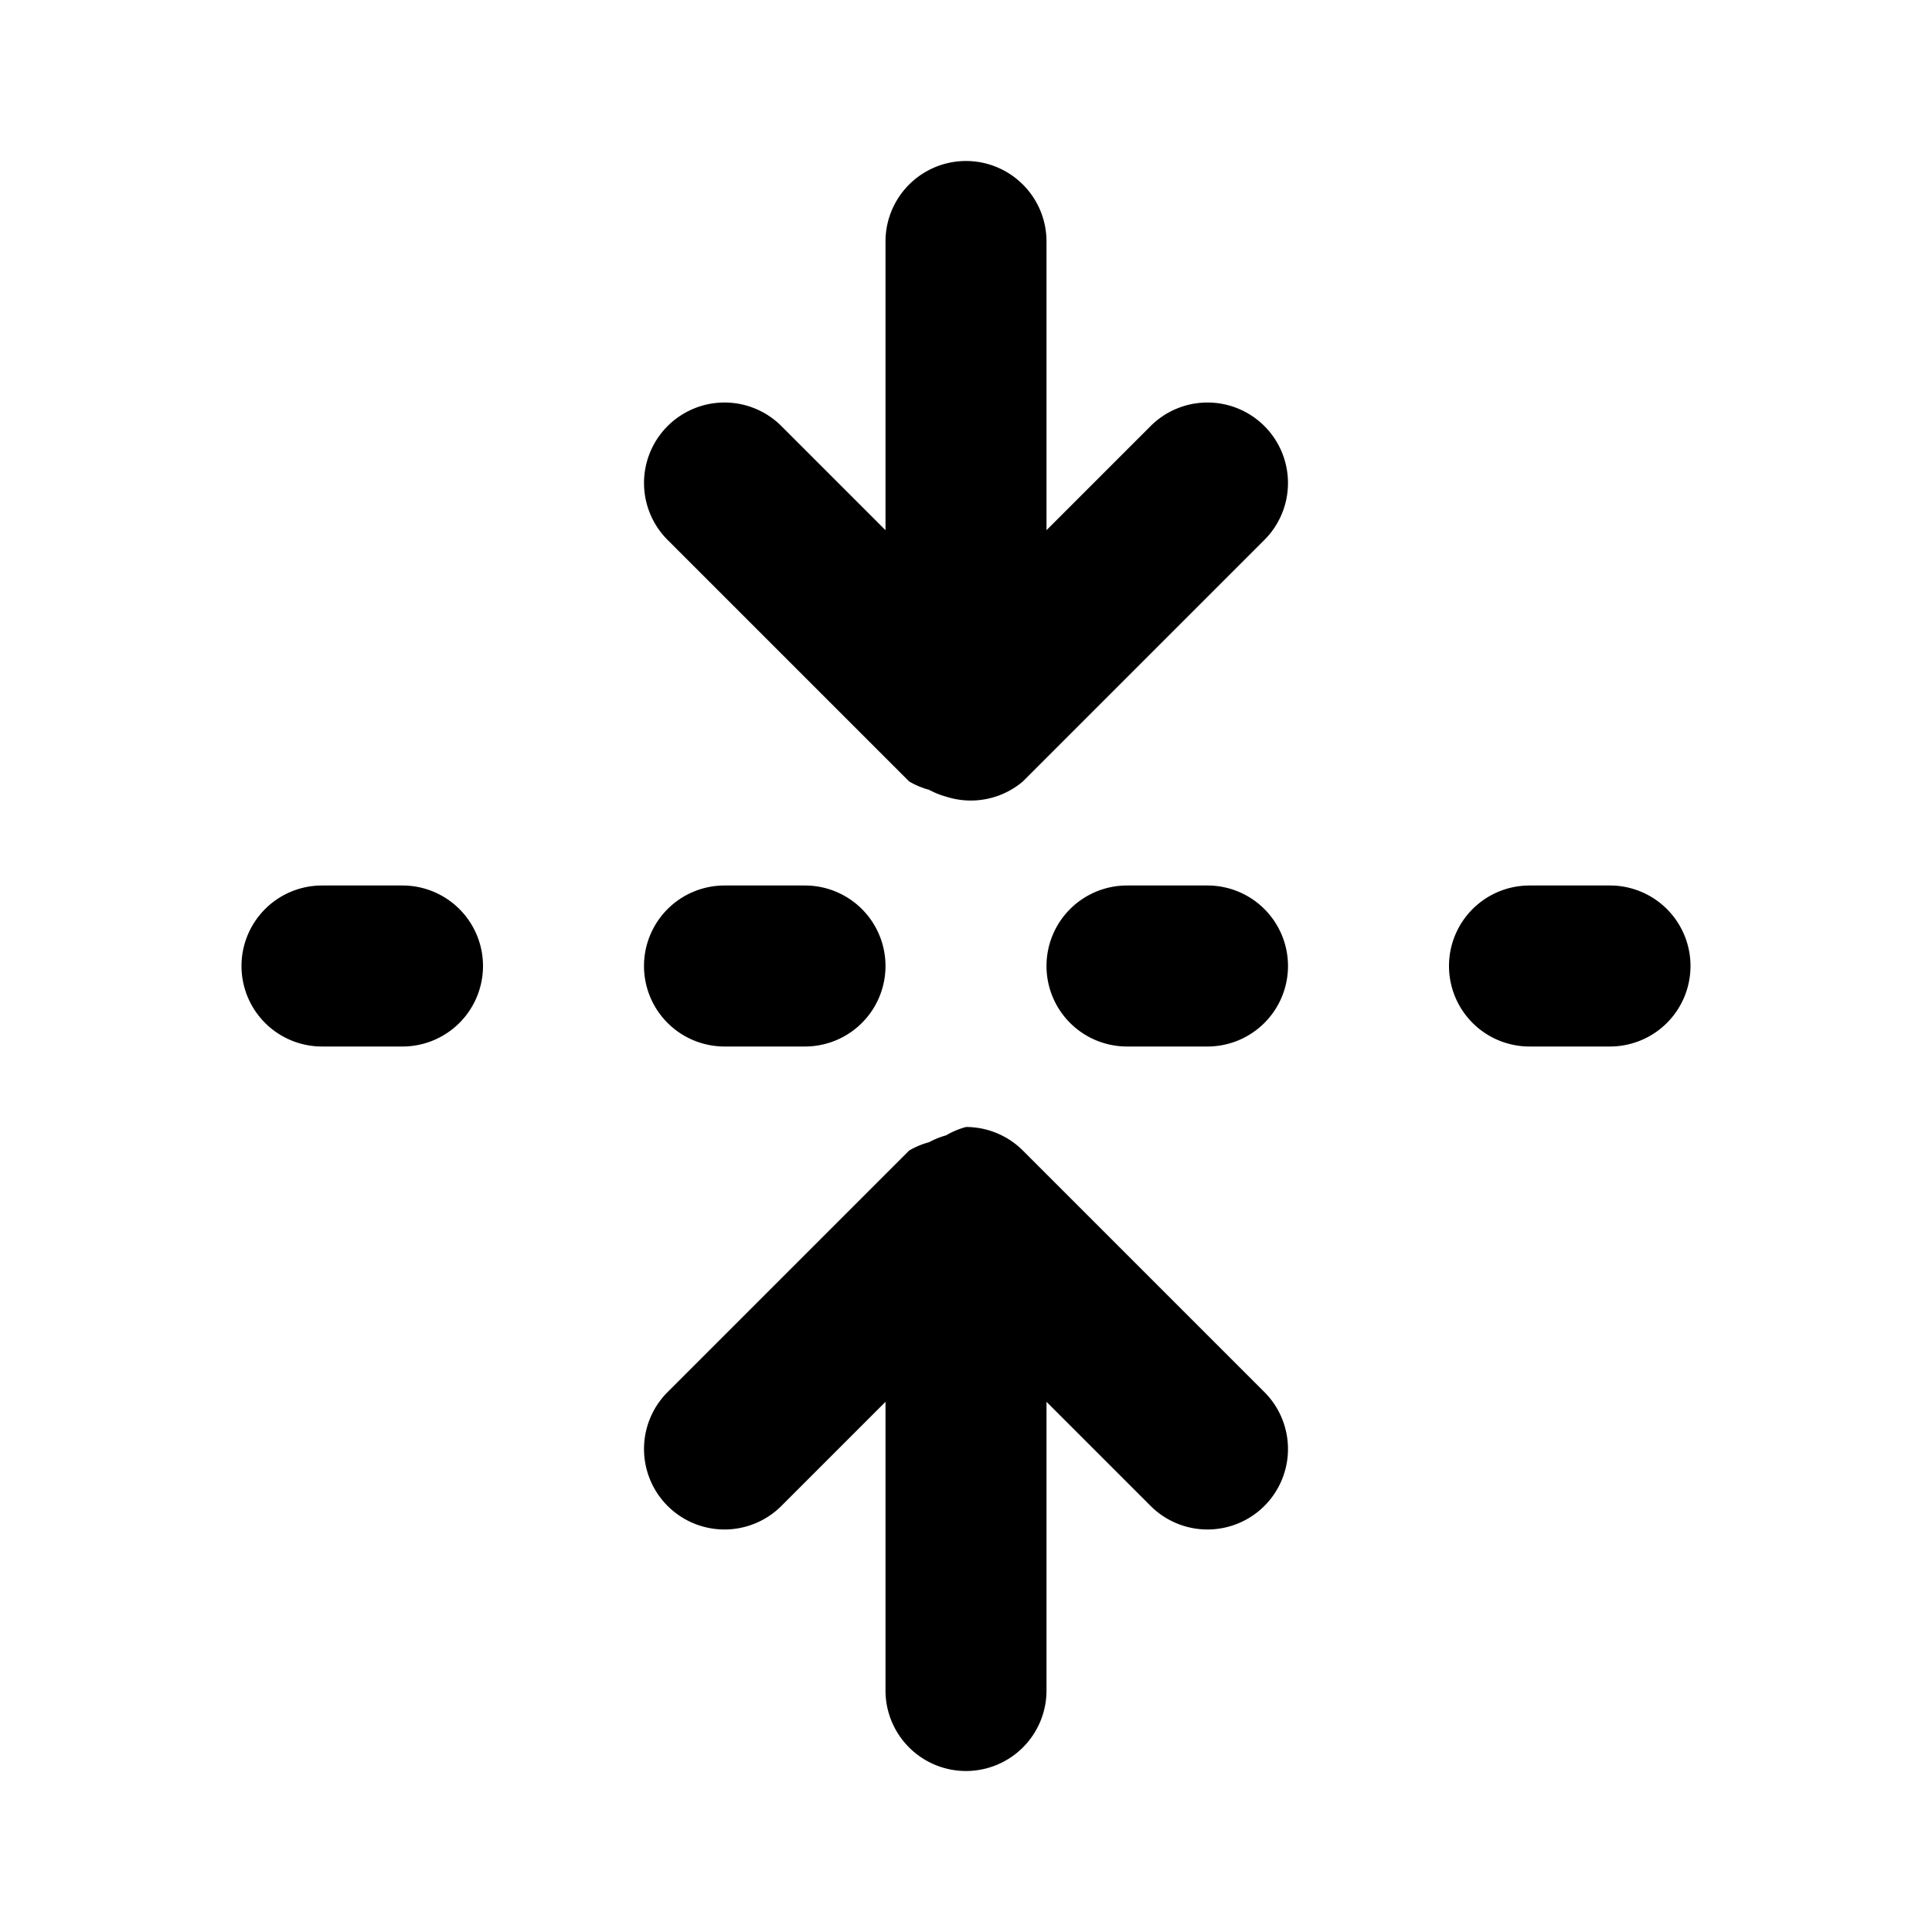 <svg xmlns="http://www.w3.org/2000/svg" width="24" height="24" viewBox="0 0 24 24"><path d="M12 2a1 1 0 0 0-1 1v3.586L9.707 5.293a1 1 0 0 0-1.414 0 1 1 0 0 0 0 1.414l3 3a1 1 0 0 0 .248.104 1 1 0 0 0 .211.085 1 1 0 0 0 .955-.189l3-3a1 1 0 0 0 0-1.414 1 1 0 0 0-1.414 0L13 6.586V3a1 1 0 0 0-1-1zm-8 9a1 1 0 0 0-1 1 1 1 0 0 0 1 1h1a1 1 0 0 0 1-1 1 1 0 0 0-1-1zm5 0a1 1 0 0 0-1 1 1 1 0 0 0 1 1h1a1 1 0 0 0 1-1 1 1 0 0 0-1-1zm5 0a1 1 0 0 0-1 1 1 1 0 0 0 1 1h1a1 1 0 0 0 1-1 1 1 0 0 0-1-1zm5 0a1 1 0 0 0-1 1 1 1 0 0 0 1 1h1a1 1 0 0 0 1-1 1 1 0 0 0-1-1zm-7 3a1 1 0 0 0-.248.104 1 1 0 0 0-.211.085 1 1 0 0 0-.248.104l-3 3a1 1 0 0 0 0 1.414 1 1 0 0 0 1.414 0L11 17.414V21a1 1 0 0 0 1 1 1 1 0 0 0 1-1v-3.586l1.293 1.293a1 1 0 0 0 1.414 0 1 1 0 0 0 0-1.414l-3-3A1 1 0 0 0 12 14z"/></svg>
